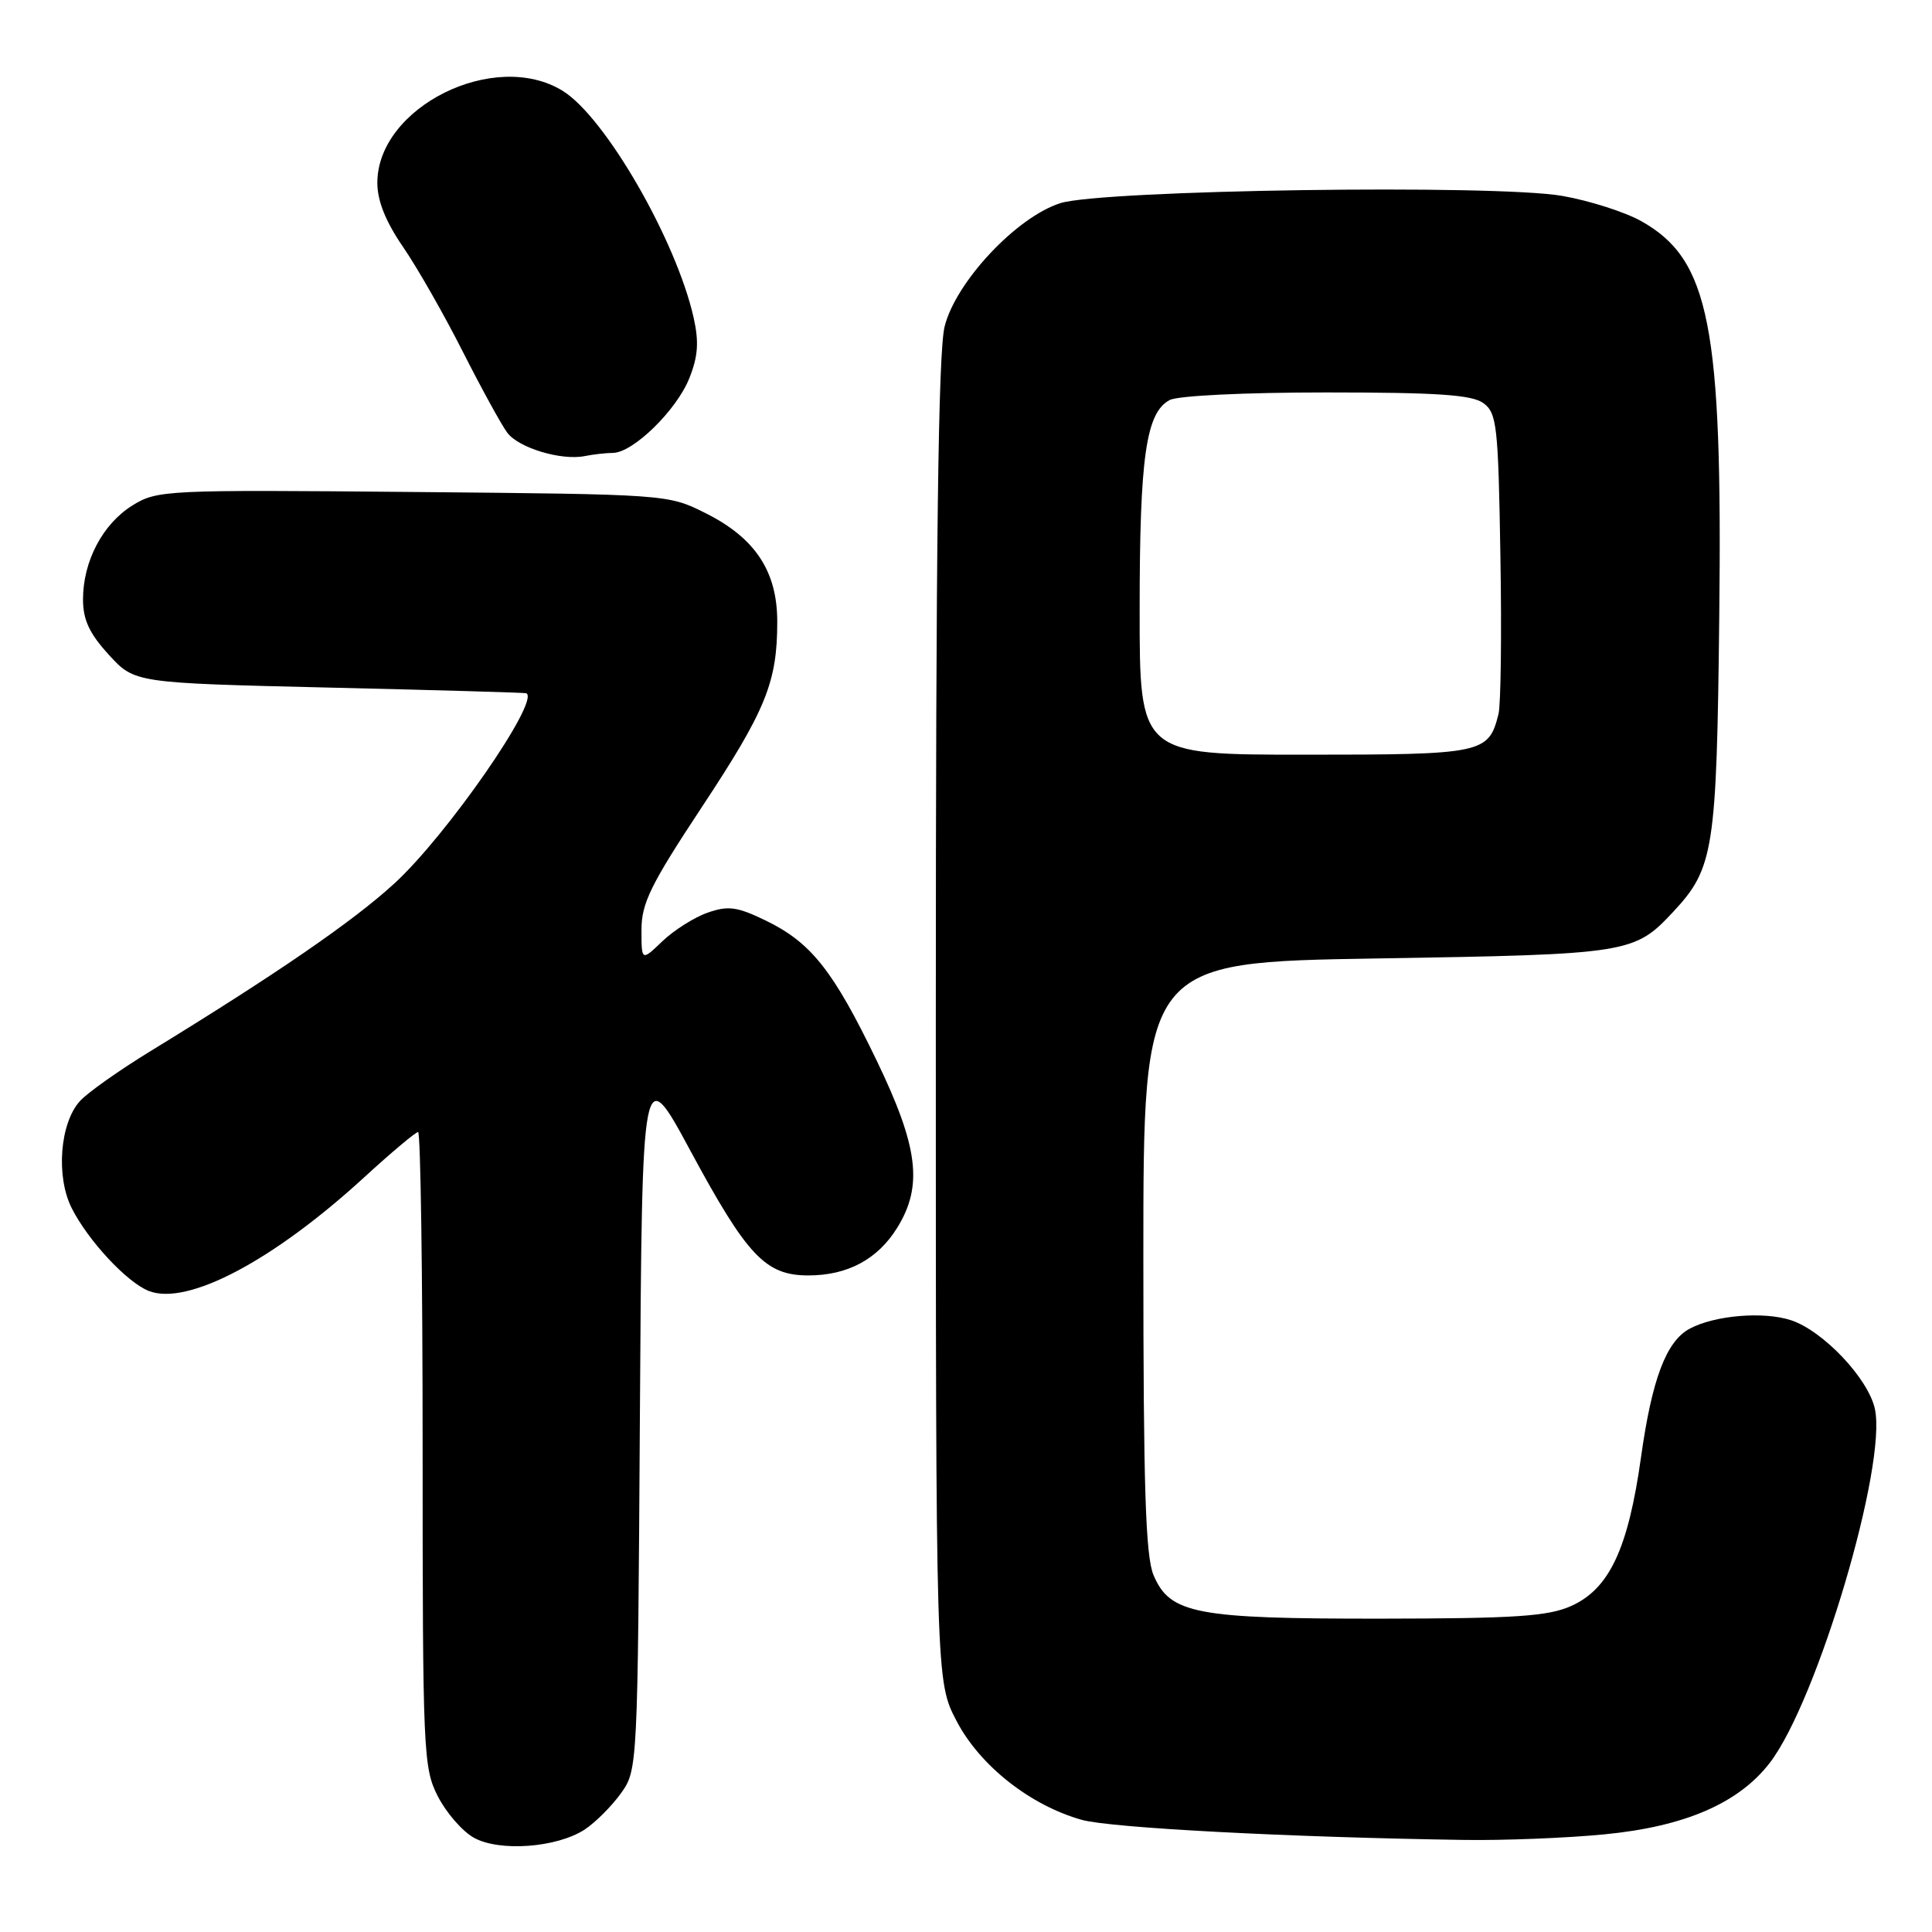 <?xml version="1.0" encoding="UTF-8" standalone="no"?>
<!DOCTYPE svg PUBLIC "-//W3C//DTD SVG 1.1//EN" "http://www.w3.org/Graphics/SVG/1.1/DTD/svg11.dtd" >
<svg xmlns="http://www.w3.org/2000/svg" xmlns:xlink="http://www.w3.org/1999/xlink" version="1.1" viewBox="0 0 256 256">
 <g >
 <path fill="currentColor"
d=" M 77.48 242.42 C 78.89 241.49 81.05 239.33 82.28 237.62 C 84.49 234.52 84.50 234.25 84.79 187.55 C 85.08 140.61 85.08 140.61 91.52 152.55 C 99.02 166.45 101.44 169.00 107.11 169.00 C 112.32 169.00 116.31 166.86 118.90 162.66 C 122.32 157.12 121.69 151.98 116.15 140.50 C 110.41 128.60 107.47 124.89 101.47 121.98 C 97.67 120.14 96.49 119.98 93.77 120.93 C 92.00 121.55 89.31 123.25 87.78 124.71 C 85.00 127.37 85.00 127.37 85.00 123.21 C 85.00 119.68 86.22 117.21 92.96 107.00 C 101.48 94.11 102.99 90.41 102.99 82.40 C 103.00 75.72 100.08 71.29 93.50 68.00 C 88.51 65.50 88.46 65.50 54.72 65.19 C 21.98 64.89 20.83 64.94 17.57 66.96 C 13.62 69.40 11.00 74.36 11.00 79.42 C 11.00 82.14 11.85 83.95 14.42 86.76 C 17.84 90.50 17.84 90.50 43.67 91.11 C 57.88 91.44 69.61 91.78 69.75 91.86 C 71.56 92.89 59.20 110.70 52.26 117.06 C 46.79 122.08 36.68 129.03 19.96 139.27 C 15.81 141.81 11.59 144.79 10.59 145.90 C 7.93 148.83 7.39 155.90 9.50 160.08 C 11.68 164.40 16.83 169.93 19.72 171.06 C 24.83 173.06 36.17 167.08 48.26 156.00 C 51.86 152.70 55.08 150.00 55.40 150.00 C 55.73 150.00 56.00 168.92 56.00 192.04 C 56.00 232.14 56.09 234.26 58.01 238.01 C 59.11 240.17 61.25 242.64 62.76 243.49 C 66.13 245.40 73.78 244.84 77.48 242.42 Z  M 212.60 243.06 C 223.27 242.03 230.43 238.92 234.54 233.54 C 240.83 225.29 250.07 194.13 248.43 186.68 C 247.55 182.65 241.58 176.35 237.33 174.94 C 233.69 173.74 227.21 174.28 223.89 176.06 C 220.79 177.72 218.89 182.73 217.44 193.11 C 215.74 205.23 213.24 210.54 208.19 212.80 C 205.14 214.17 200.80 214.46 183.00 214.48 C 158.46 214.50 155.02 213.85 152.85 208.71 C 151.79 206.20 151.50 197.04 151.50 166.50 C 151.50 127.50 151.50 127.50 182.50 127.00 C 215.86 126.46 216.55 126.35 221.70 120.83 C 227.09 115.06 227.47 112.67 227.81 81.73 C 228.25 43.10 226.53 34.38 217.47 29.30 C 215.31 28.09 210.61 26.59 207.02 25.96 C 198.15 24.40 146.05 25.16 140.50 26.92 C 134.70 28.76 126.66 37.33 125.17 43.25 C 124.32 46.61 124.00 71.98 124.00 135.33 C 124.00 222.77 124.00 222.77 126.75 228.04 C 129.84 233.96 136.51 239.22 143.34 241.14 C 147.17 242.21 170.91 243.46 194.00 243.80 C 199.22 243.88 207.60 243.55 212.60 243.06 Z  M 81.22 60.01 C 83.88 59.99 89.63 54.38 91.33 50.14 C 92.50 47.22 92.63 45.32 91.91 42.09 C 89.60 31.83 80.19 15.51 74.56 12.04 C 65.55 6.47 50.00 14.19 50.00 24.23 C 50.00 26.63 51.11 29.38 53.42 32.74 C 55.30 35.48 58.86 41.72 61.33 46.61 C 63.81 51.50 66.46 56.33 67.22 57.34 C 68.74 59.36 74.39 61.06 77.50 60.43 C 78.60 60.21 80.27 60.02 81.22 60.01 Z  M 151.01 80.75 C 151.01 60.55 151.85 54.69 154.98 53.01 C 156.06 52.43 164.93 52.00 175.74 52.00 C 190.45 52.00 195.05 52.31 196.56 53.42 C 198.34 54.72 198.53 56.38 198.81 73.60 C 198.99 83.91 198.87 93.37 198.56 94.61 C 197.25 99.85 196.52 100.00 172.93 100.00 C 151.00 100.00 151.00 100.00 151.01 80.75 Z "/>
</g>
</svg>